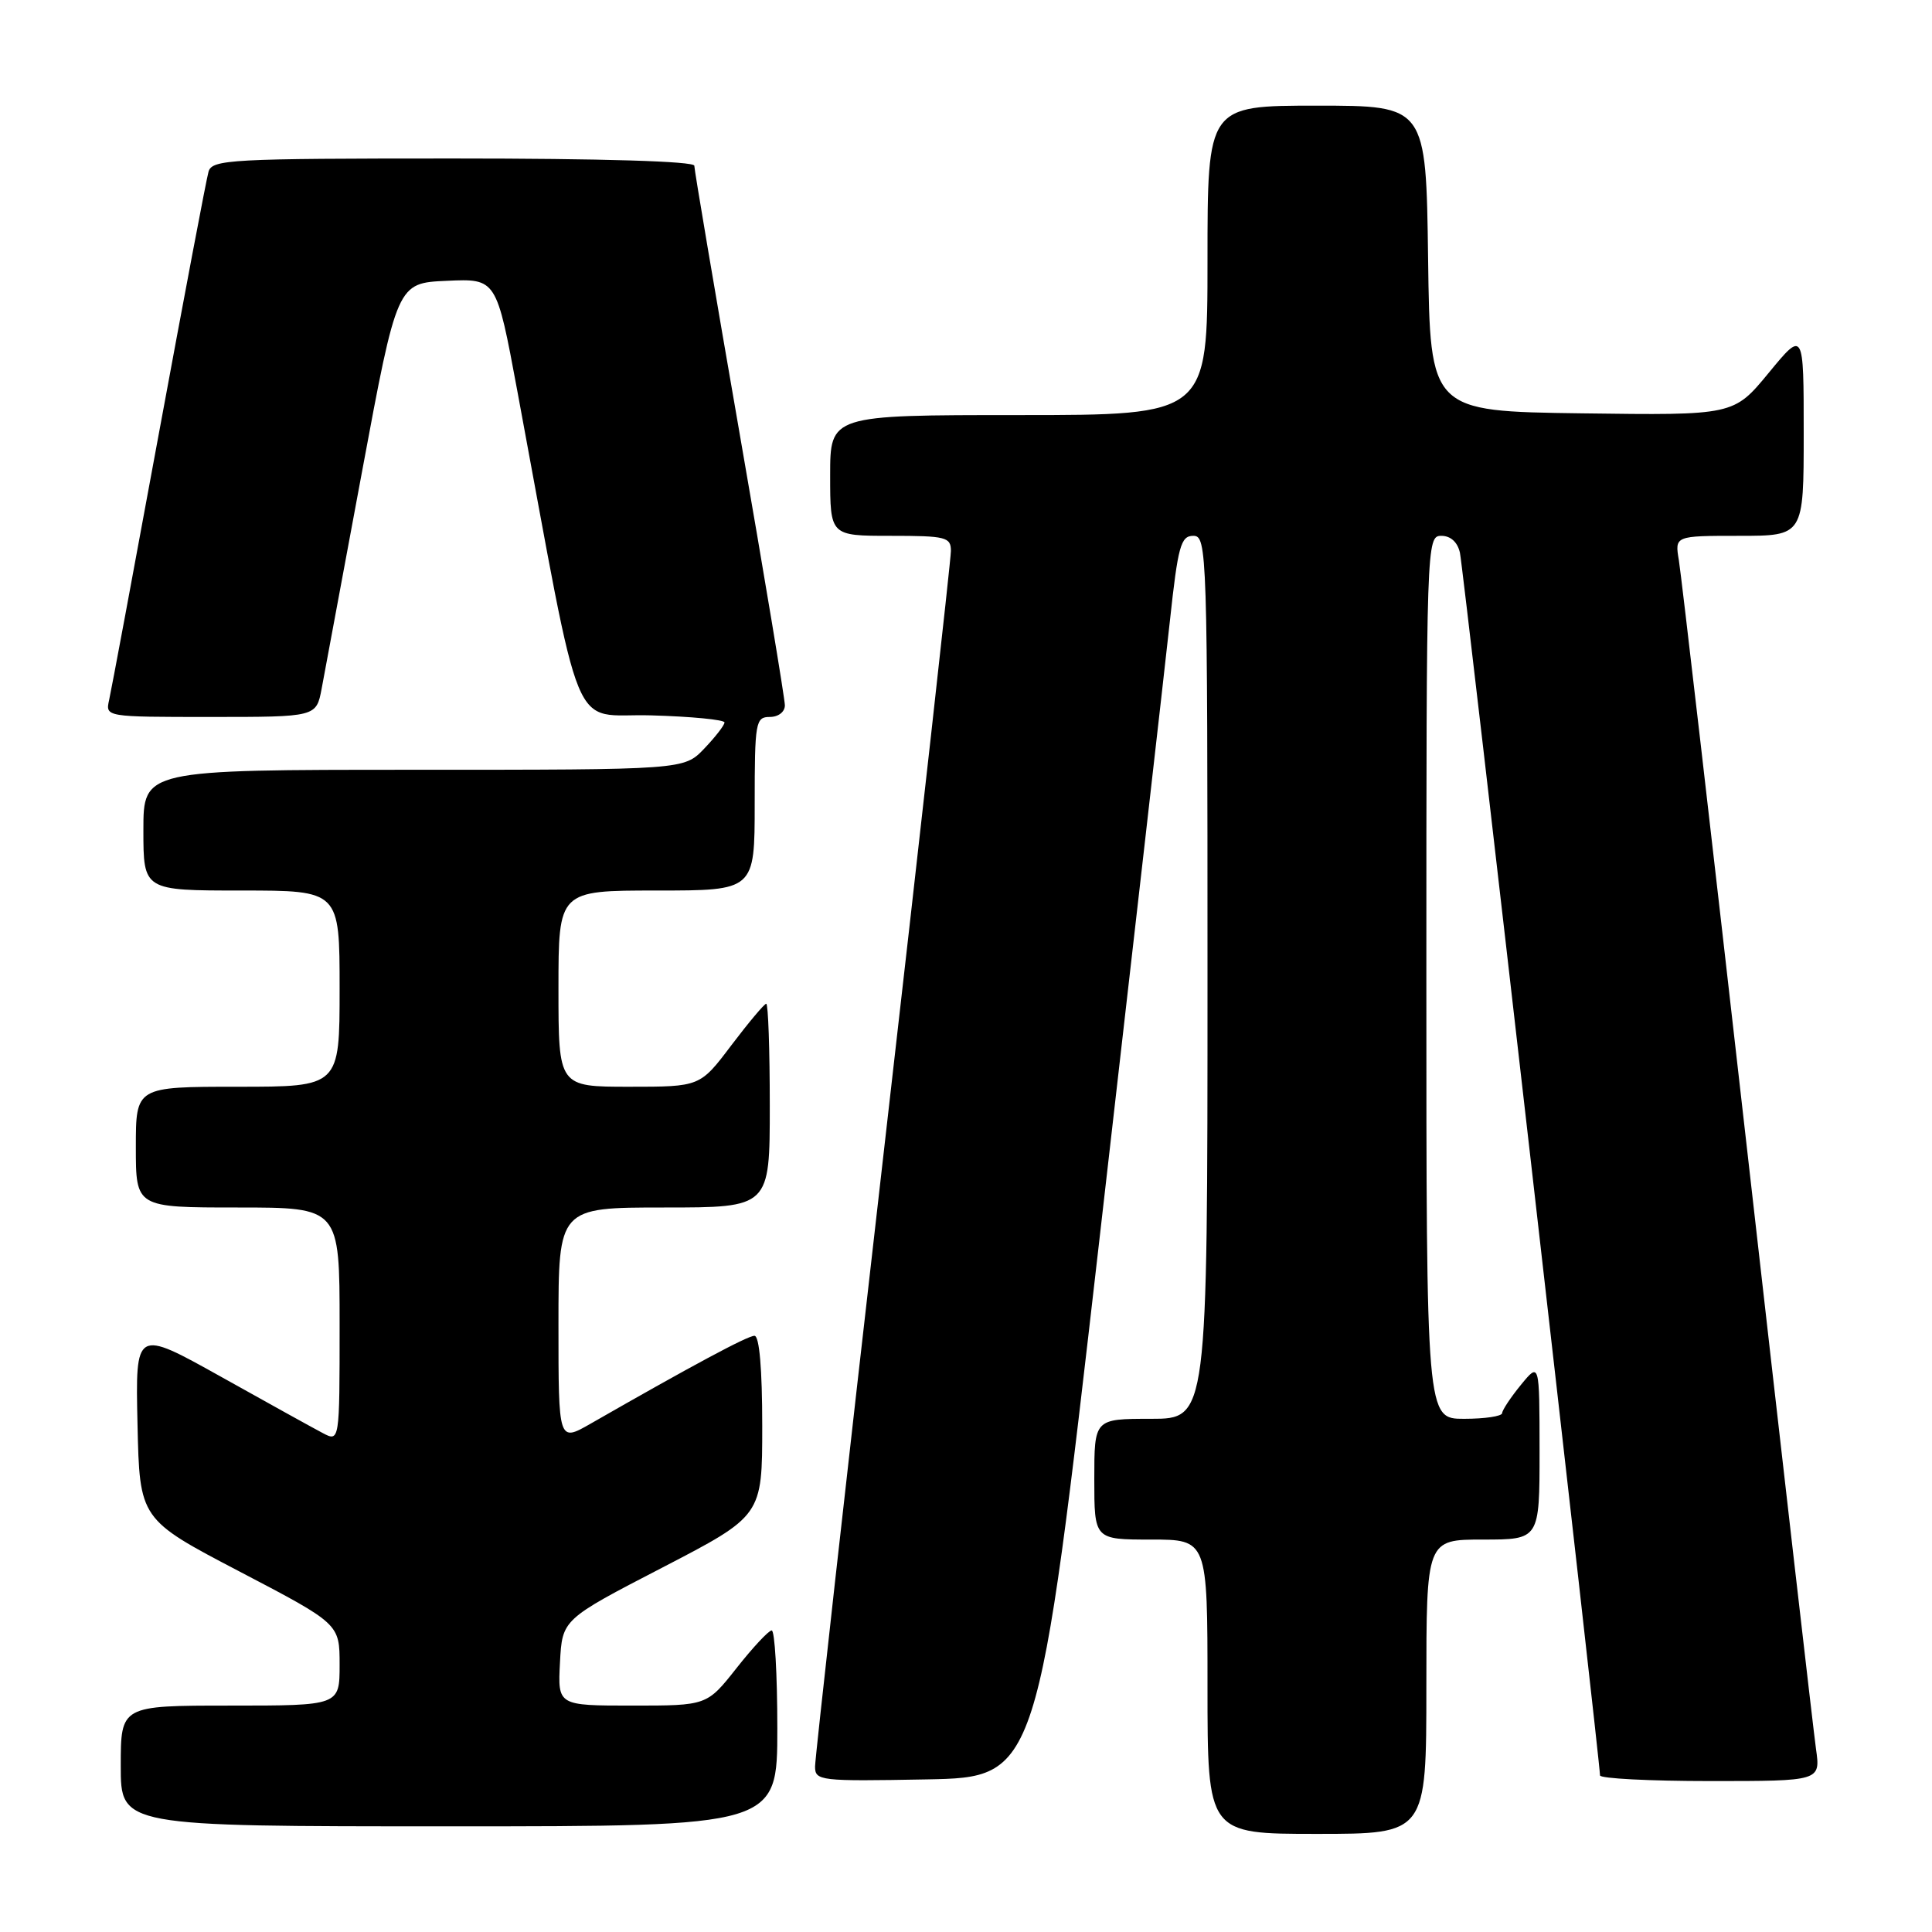 <?xml version="1.0" encoding="UTF-8" standalone="no"?>
<!DOCTYPE svg PUBLIC "-//W3C//DTD SVG 1.1//EN" "http://www.w3.org/Graphics/SVG/1.1/DTD/svg11.dtd" >
<svg xmlns="http://www.w3.org/2000/svg" xmlns:xlink="http://www.w3.org/1999/xlink" version="1.1" viewBox="0 0 256 256">
 <g >
 <path fill="currentColor"
d=" M 189.00 223.50 C 189.00 204.00 189.00 204.00 196.50 204.00 C 204.00 204.00 204.00 204.00 204.00 192.25 C 203.99 180.50 203.99 180.50 201.53 183.50 C 200.18 185.15 199.06 186.84 199.04 187.25 C 199.02 187.66 196.75 188.00 194.00 188.00 C 189.00 188.00 189.00 188.00 189.00 129.50 C 189.00 71.85 189.03 71.00 190.98 71.00 C 192.22 71.00 193.14 71.84 193.45 73.25 C 193.90 75.30 212.02 233.51 212.01 235.25 C 212.00 235.66 218.58 236.00 226.61 236.00 C 241.23 236.00 241.23 236.00 240.63 231.75 C 240.30 229.41 236.20 193.75 231.52 152.50 C 226.84 111.25 222.76 76.04 222.46 74.25 C 221.91 71.00 221.91 71.00 230.45 71.00 C 239.00 71.00 239.00 71.00 239.00 57.39 C 239.00 43.77 239.00 43.77 234.36 49.41 C 229.72 55.04 229.72 55.04 209.61 54.77 C 189.50 54.50 189.50 54.50 189.23 34.25 C 188.96 14.00 188.96 14.00 174.48 14.00 C 160.00 14.00 160.00 14.00 160.00 34.50 C 160.00 55.00 160.00 55.00 135.00 55.00 C 110.00 55.00 110.00 55.00 110.00 63.00 C 110.00 71.00 110.00 71.00 118.00 71.00 C 125.35 71.00 126.00 71.16 126.00 73.01 C 126.00 74.12 121.95 110.37 117.00 153.56 C 112.05 196.74 108.00 232.97 108.00 234.07 C 108.00 235.97 108.61 236.04 122.75 235.78 C 137.50 235.50 137.50 235.50 145.65 164.50 C 150.13 125.45 154.35 88.44 155.02 82.25 C 156.09 72.34 156.46 71.00 158.12 71.00 C 159.94 71.00 160.00 72.90 160.00 129.50 C 160.00 188.00 160.00 188.00 152.50 188.00 C 145.00 188.00 145.00 188.00 145.00 196.00 C 145.00 204.00 145.00 204.00 152.50 204.00 C 160.00 204.00 160.00 204.00 160.00 223.50 C 160.00 243.00 160.00 243.00 174.50 243.00 C 189.00 243.00 189.00 243.00 189.00 223.50 Z  M 103.00 229.00 C 103.00 221.85 102.66 216.02 102.25 216.04 C 101.84 216.06 99.74 218.31 97.59 221.04 C 93.67 226.00 93.67 226.00 83.79 226.00 C 73.90 226.00 73.90 226.00 74.20 220.29 C 74.50 214.58 74.50 214.58 87.75 207.72 C 101.00 200.85 101.00 200.85 101.00 188.93 C 101.00 181.38 100.62 177.00 99.97 177.00 C 99.05 177.00 91.67 180.96 78.25 188.65 C 74.00 191.08 74.00 191.08 74.00 175.54 C 74.00 160.00 74.00 160.00 88.00 160.00 C 102.00 160.00 102.00 160.00 102.00 146.50 C 102.00 139.07 101.79 133.00 101.53 133.00 C 101.28 133.00 99.20 135.48 96.91 138.50 C 92.76 144.00 92.76 144.00 83.38 144.00 C 74.00 144.00 74.00 144.00 74.00 131.00 C 74.00 118.00 74.00 118.00 87.00 118.00 C 100.00 118.00 100.00 118.00 100.00 106.50 C 100.00 95.67 100.12 95.00 102.00 95.00 C 103.14 95.00 104.00 94.33 104.00 93.46 C 104.00 92.61 101.30 76.39 98.00 57.42 C 94.70 38.44 92.00 22.49 92.00 21.96 C 92.00 21.37 79.78 21.00 60.07 21.00 C 30.51 21.00 28.10 21.13 27.63 22.75 C 27.35 23.71 24.39 39.35 21.04 57.50 C 17.70 75.65 14.74 91.51 14.46 92.75 C 13.96 95.00 13.96 95.00 27.94 95.00 C 41.91 95.00 41.91 95.00 42.62 91.25 C 43.00 89.19 45.41 76.25 47.97 62.50 C 52.62 37.50 52.62 37.50 59.20 37.21 C 65.78 36.91 65.78 36.91 68.53 51.71 C 77.38 99.28 75.40 94.47 86.27 94.79 C 91.62 94.94 96.00 95.37 96.00 95.73 C 96.00 96.09 94.79 97.65 93.31 99.20 C 90.63 102.00 90.63 102.00 54.81 102.00 C 19.00 102.00 19.00 102.00 19.00 110.00 C 19.00 118.00 19.00 118.00 32.00 118.00 C 45.00 118.00 45.00 118.00 45.00 131.00 C 45.00 144.00 45.00 144.00 31.50 144.00 C 18.00 144.00 18.00 144.00 18.00 152.00 C 18.00 160.00 18.00 160.00 31.50 160.00 C 45.00 160.00 45.00 160.00 45.00 175.54 C 45.00 191.07 45.00 191.07 42.75 189.88 C 41.51 189.23 35.42 185.86 29.22 182.39 C 17.94 176.10 17.94 176.10 18.22 188.70 C 18.50 201.31 18.50 201.31 31.75 208.24 C 45.00 215.17 45.00 215.17 45.00 220.59 C 45.00 226.00 45.00 226.00 30.50 226.00 C 16.00 226.00 16.00 226.00 16.00 234.00 C 16.00 242.00 16.00 242.00 59.50 242.00 C 103.00 242.00 103.00 242.00 103.00 229.00 Z "/>
</g>
</svg>